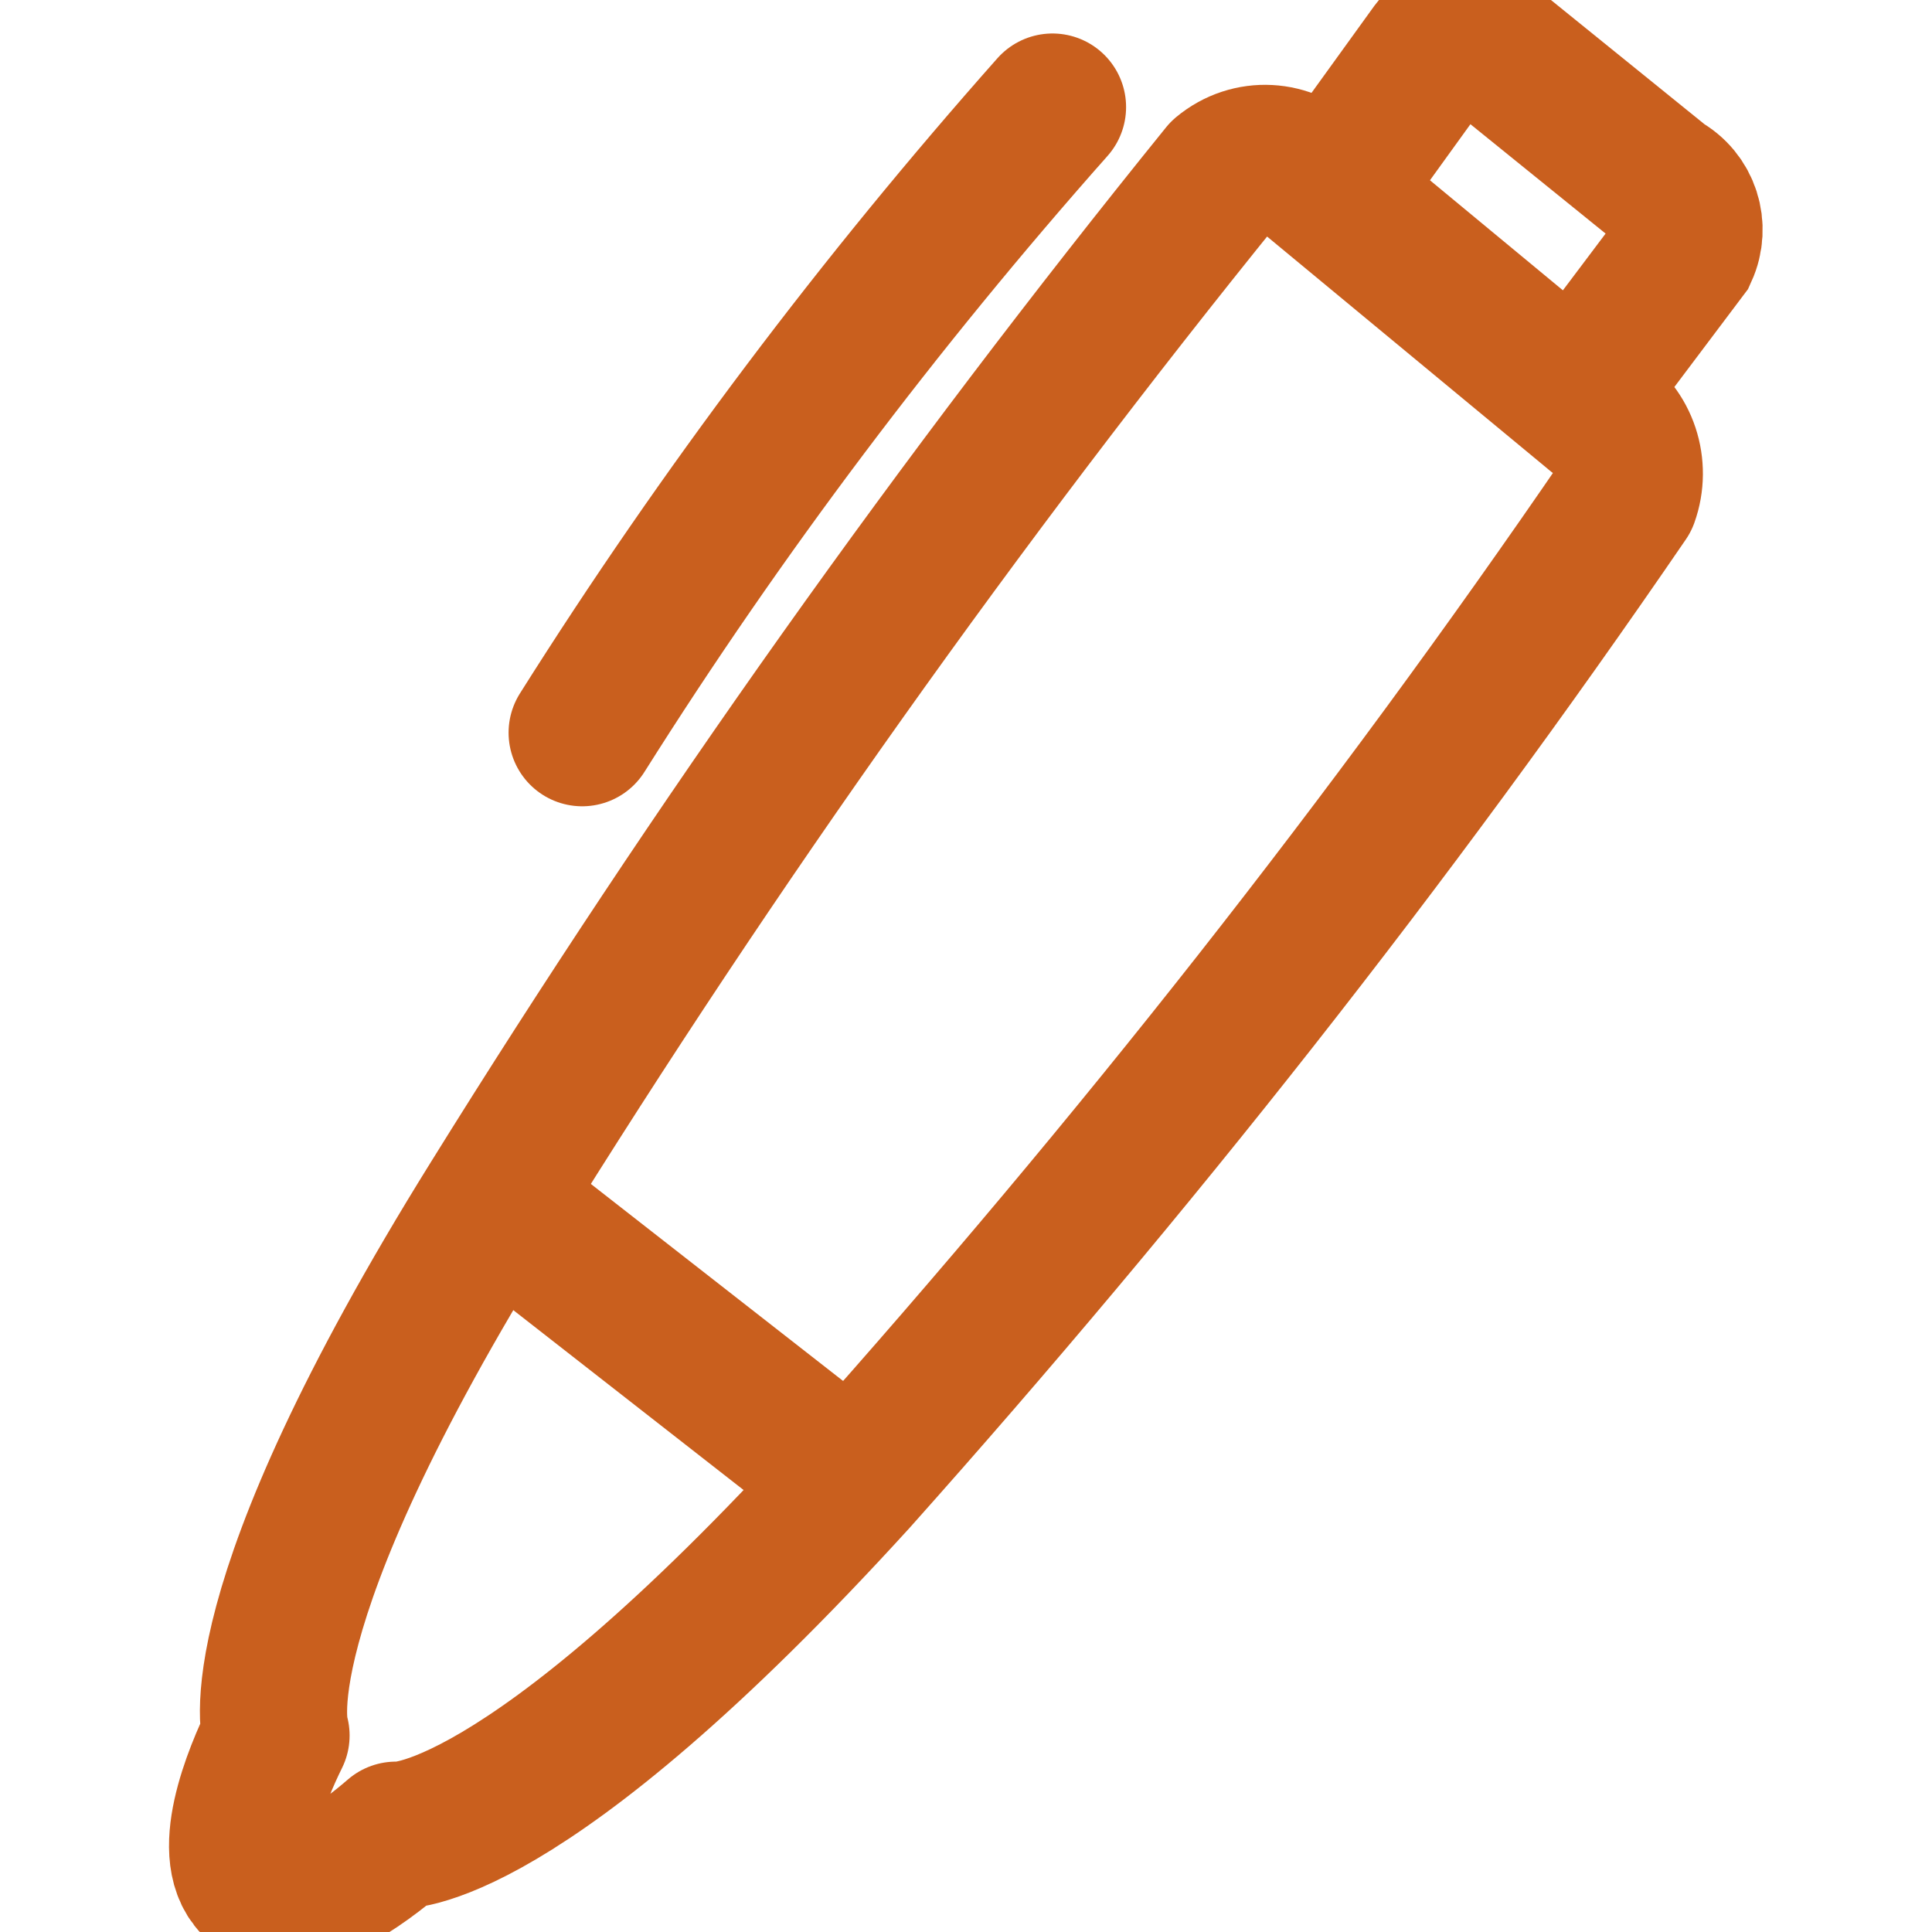 <?xml version="1.0" encoding="UTF-8"?>
<svg id="Ebene_1" xmlns="http://www.w3.org/2000/svg" viewBox="0 0 52.5 52.5">
  <defs>
    <style>.cls-1,.cls-2,.cls-3{fill:none;stroke:#C95F1E;stroke-width:4px;}.cls-2{stroke-linecap:round;}.cls-2,.cls-3{stroke-linejoin:round;}</style>
  </defs>
  <path class="cls-3" d="M43.37,11.23l-7.72-6.39c-.66-.66-1.69-.72-2.41-.12-7.17,8.86-13.8,18.2-19.83,27.91-7.05,11.33-5.91,14.53-5.91,14.53-.54,1.09-1.45,3.32-.48,4.1s2.83-.6,3.74-1.39c0,0,3.32,.36,12.48-9.7,7.53-8.44,14.53-17.3,20.92-26.64,.3-.84,0-1.81-.78-2.29Z" />
  <path class="cls-2" d="M28.6,2.91c-4.7,5.3-8.98,10.97-12.78,17" />
  <path class="cls-1" d="M42.82,10.75l2.95-3.92c.3-.66,.06-1.45-.6-1.81l-4.4-3.56c-.66-.54-1.45-.6-1.81-.12l-2.83,3.92M13.47,32.69l9.64,7.53" />
</svg>